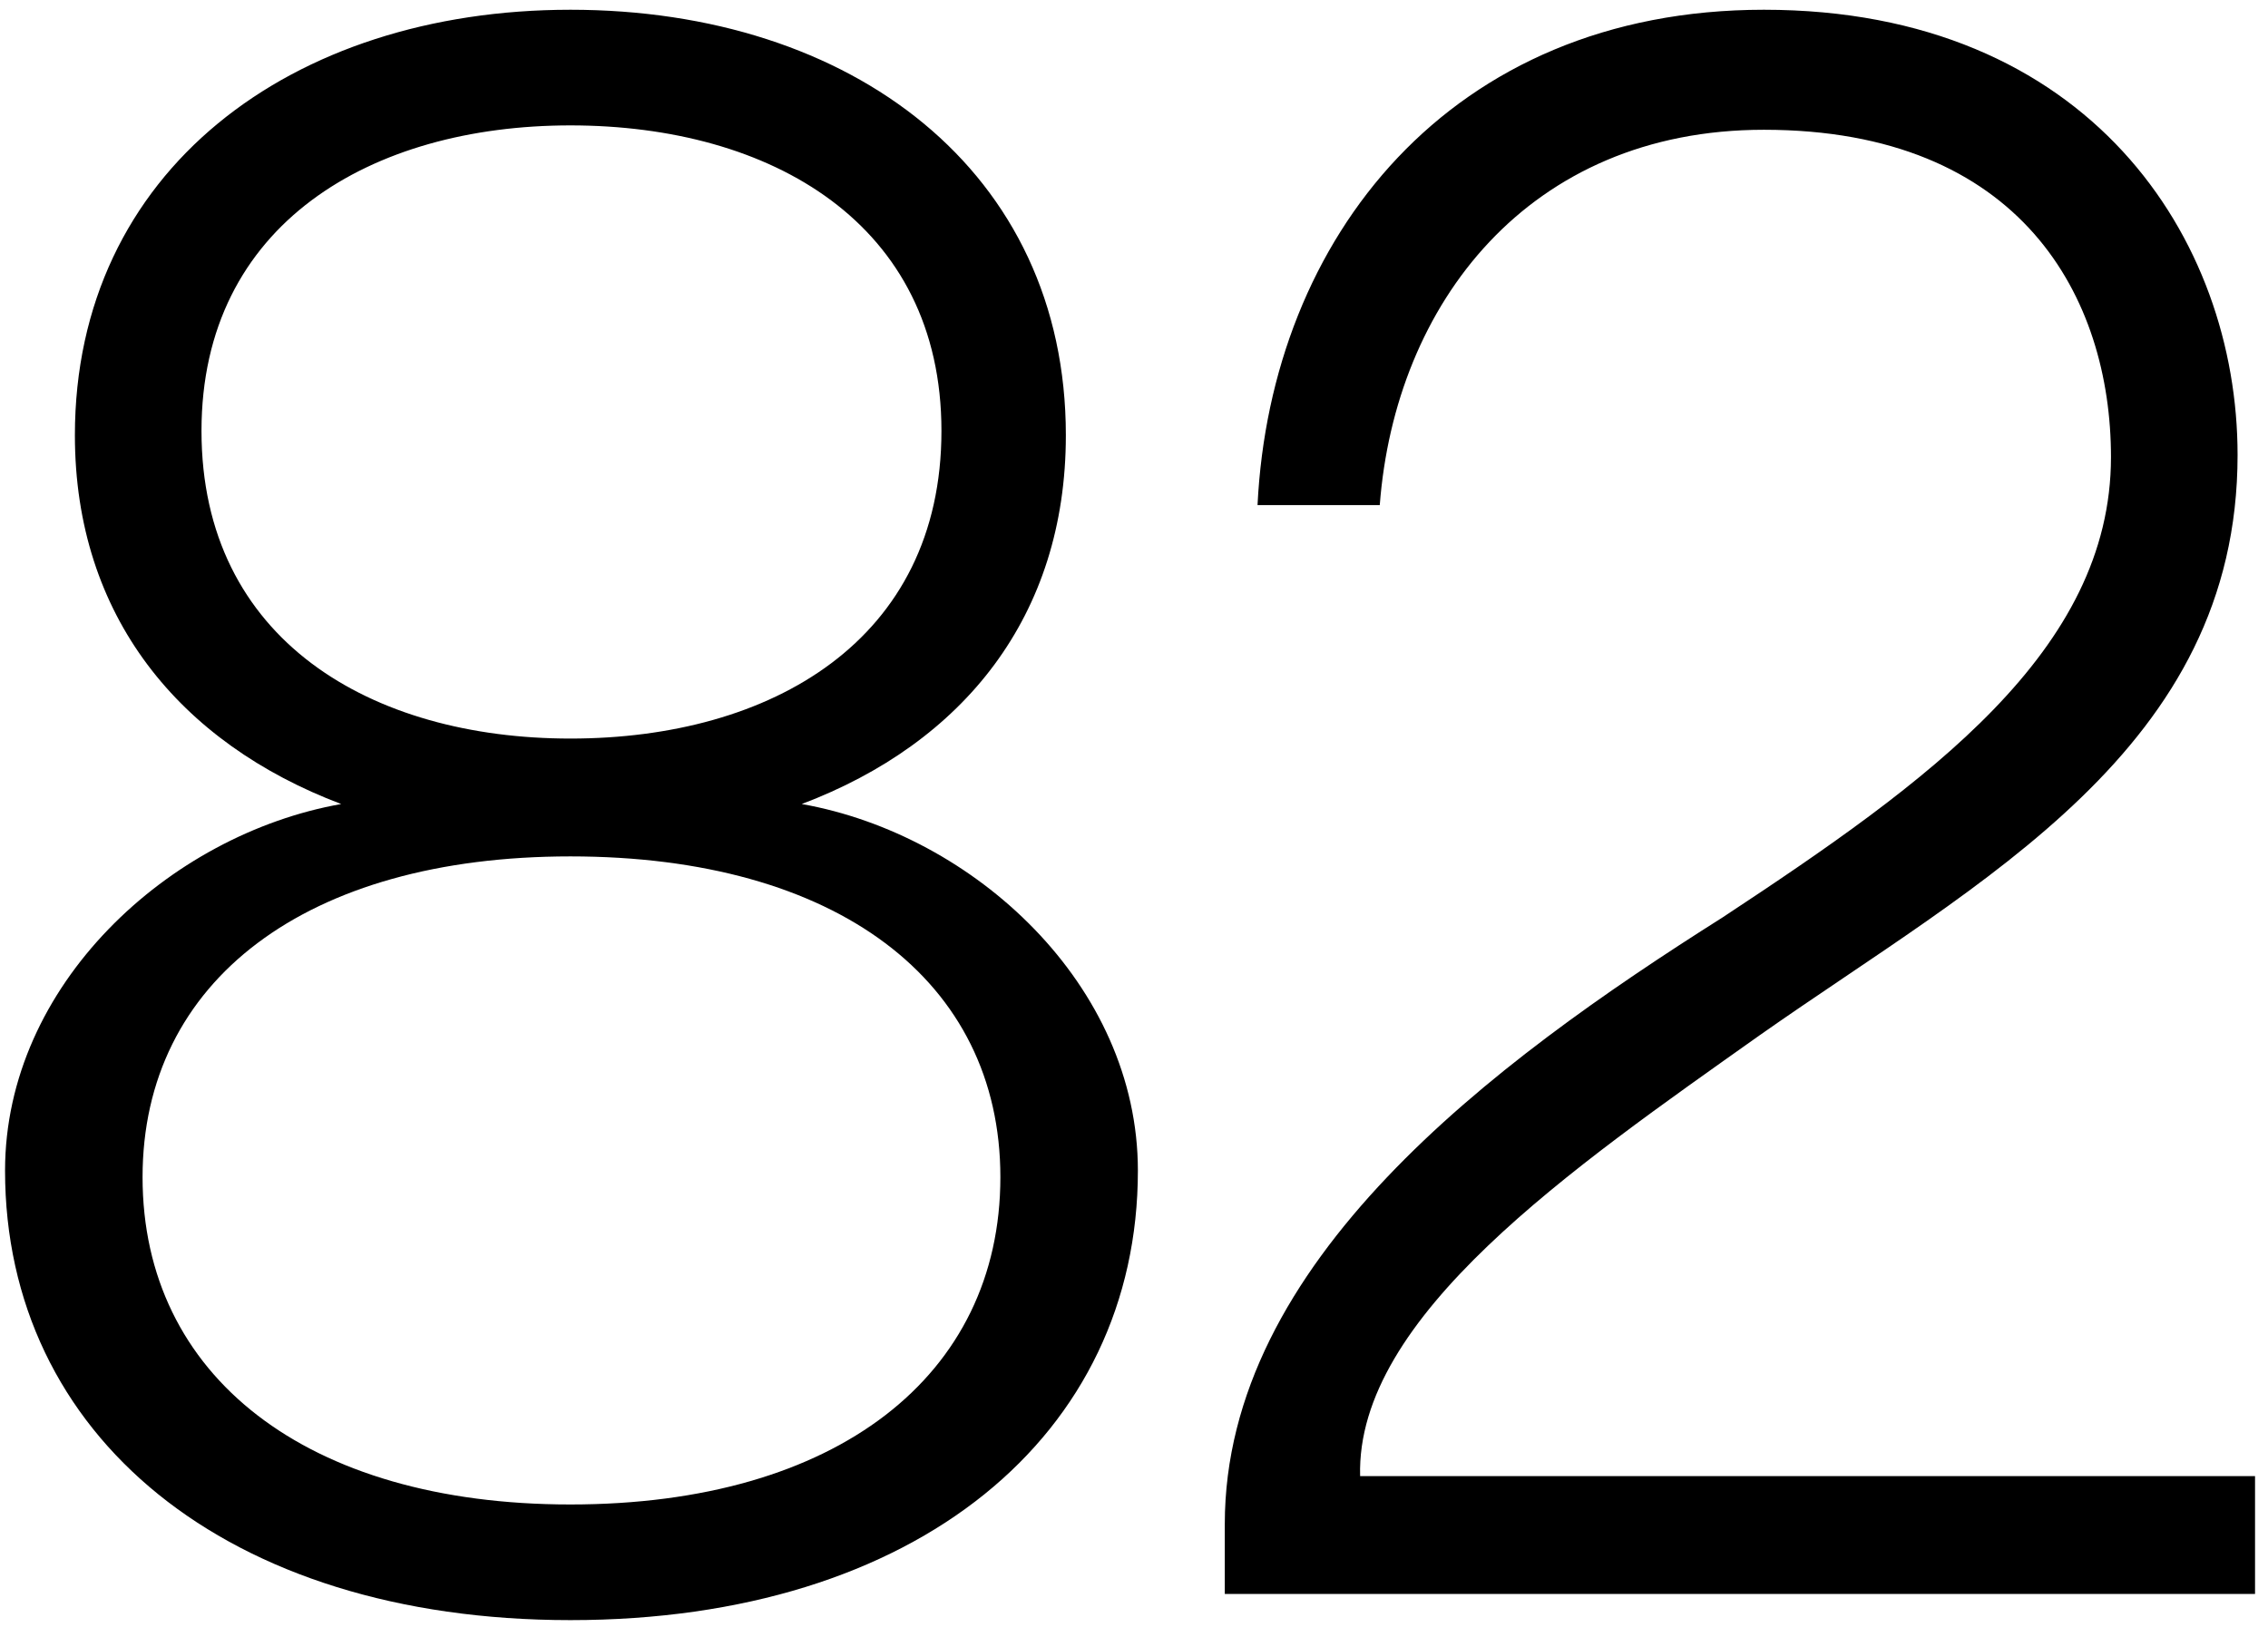 <svg width="133" height="96" viewBox="0 0 133 96" fill="none" xmlns="http://www.w3.org/2000/svg"><path d="M33.448.572c16.512 0 29.056 9.472 29.056 24.96 0 10.624-6.016 18.048-15.488 21.632 10.112 1.792 19.712 10.624 19.712 21.504 0 15.488-12.928 26.368-33.28 26.368-20.224 0-33.152-10.88-33.152-26.368 0-10.88 9.6-19.712 19.712-21.504C10.536 43.58 4.392 36.156 4.392 25.532c0-15.488 12.672-24.96 29.056-24.96zm0 42.752c11.776 0 21.76-5.76 21.76-18.048 0-12.16-9.984-17.92-21.76-17.92-11.648 0-21.632 5.76-21.632 17.92 0 12.288 9.984 18.048 21.632 18.048zm0 44.928c15.616 0 25.216-7.552 25.216-19.2 0-11.52-9.6-18.816-25.216-18.816-15.488 0-25.088 7.296-25.088 18.816 0 11.648 9.6 19.2 25.088 19.2zm97.768-61.568c0 17.28-15.104 24.96-28.032 34.048-11.008 7.808-23.68 16.512-23.424 25.856h52.48V93.5H71.824v-4.096c0-15.36 15.616-27.008 29.184-35.584 12.032-7.936 22.784-15.616 22.784-27.008 0-9.344-5.248-19.2-20.352-19.2-13.824 0-21.632 10.24-22.528 22.016h-7.168C74.512 14.012 85.008.572 103.44.572c19.072 0 27.776 13.44 27.776 26.112z" fill="#000"/></svg>